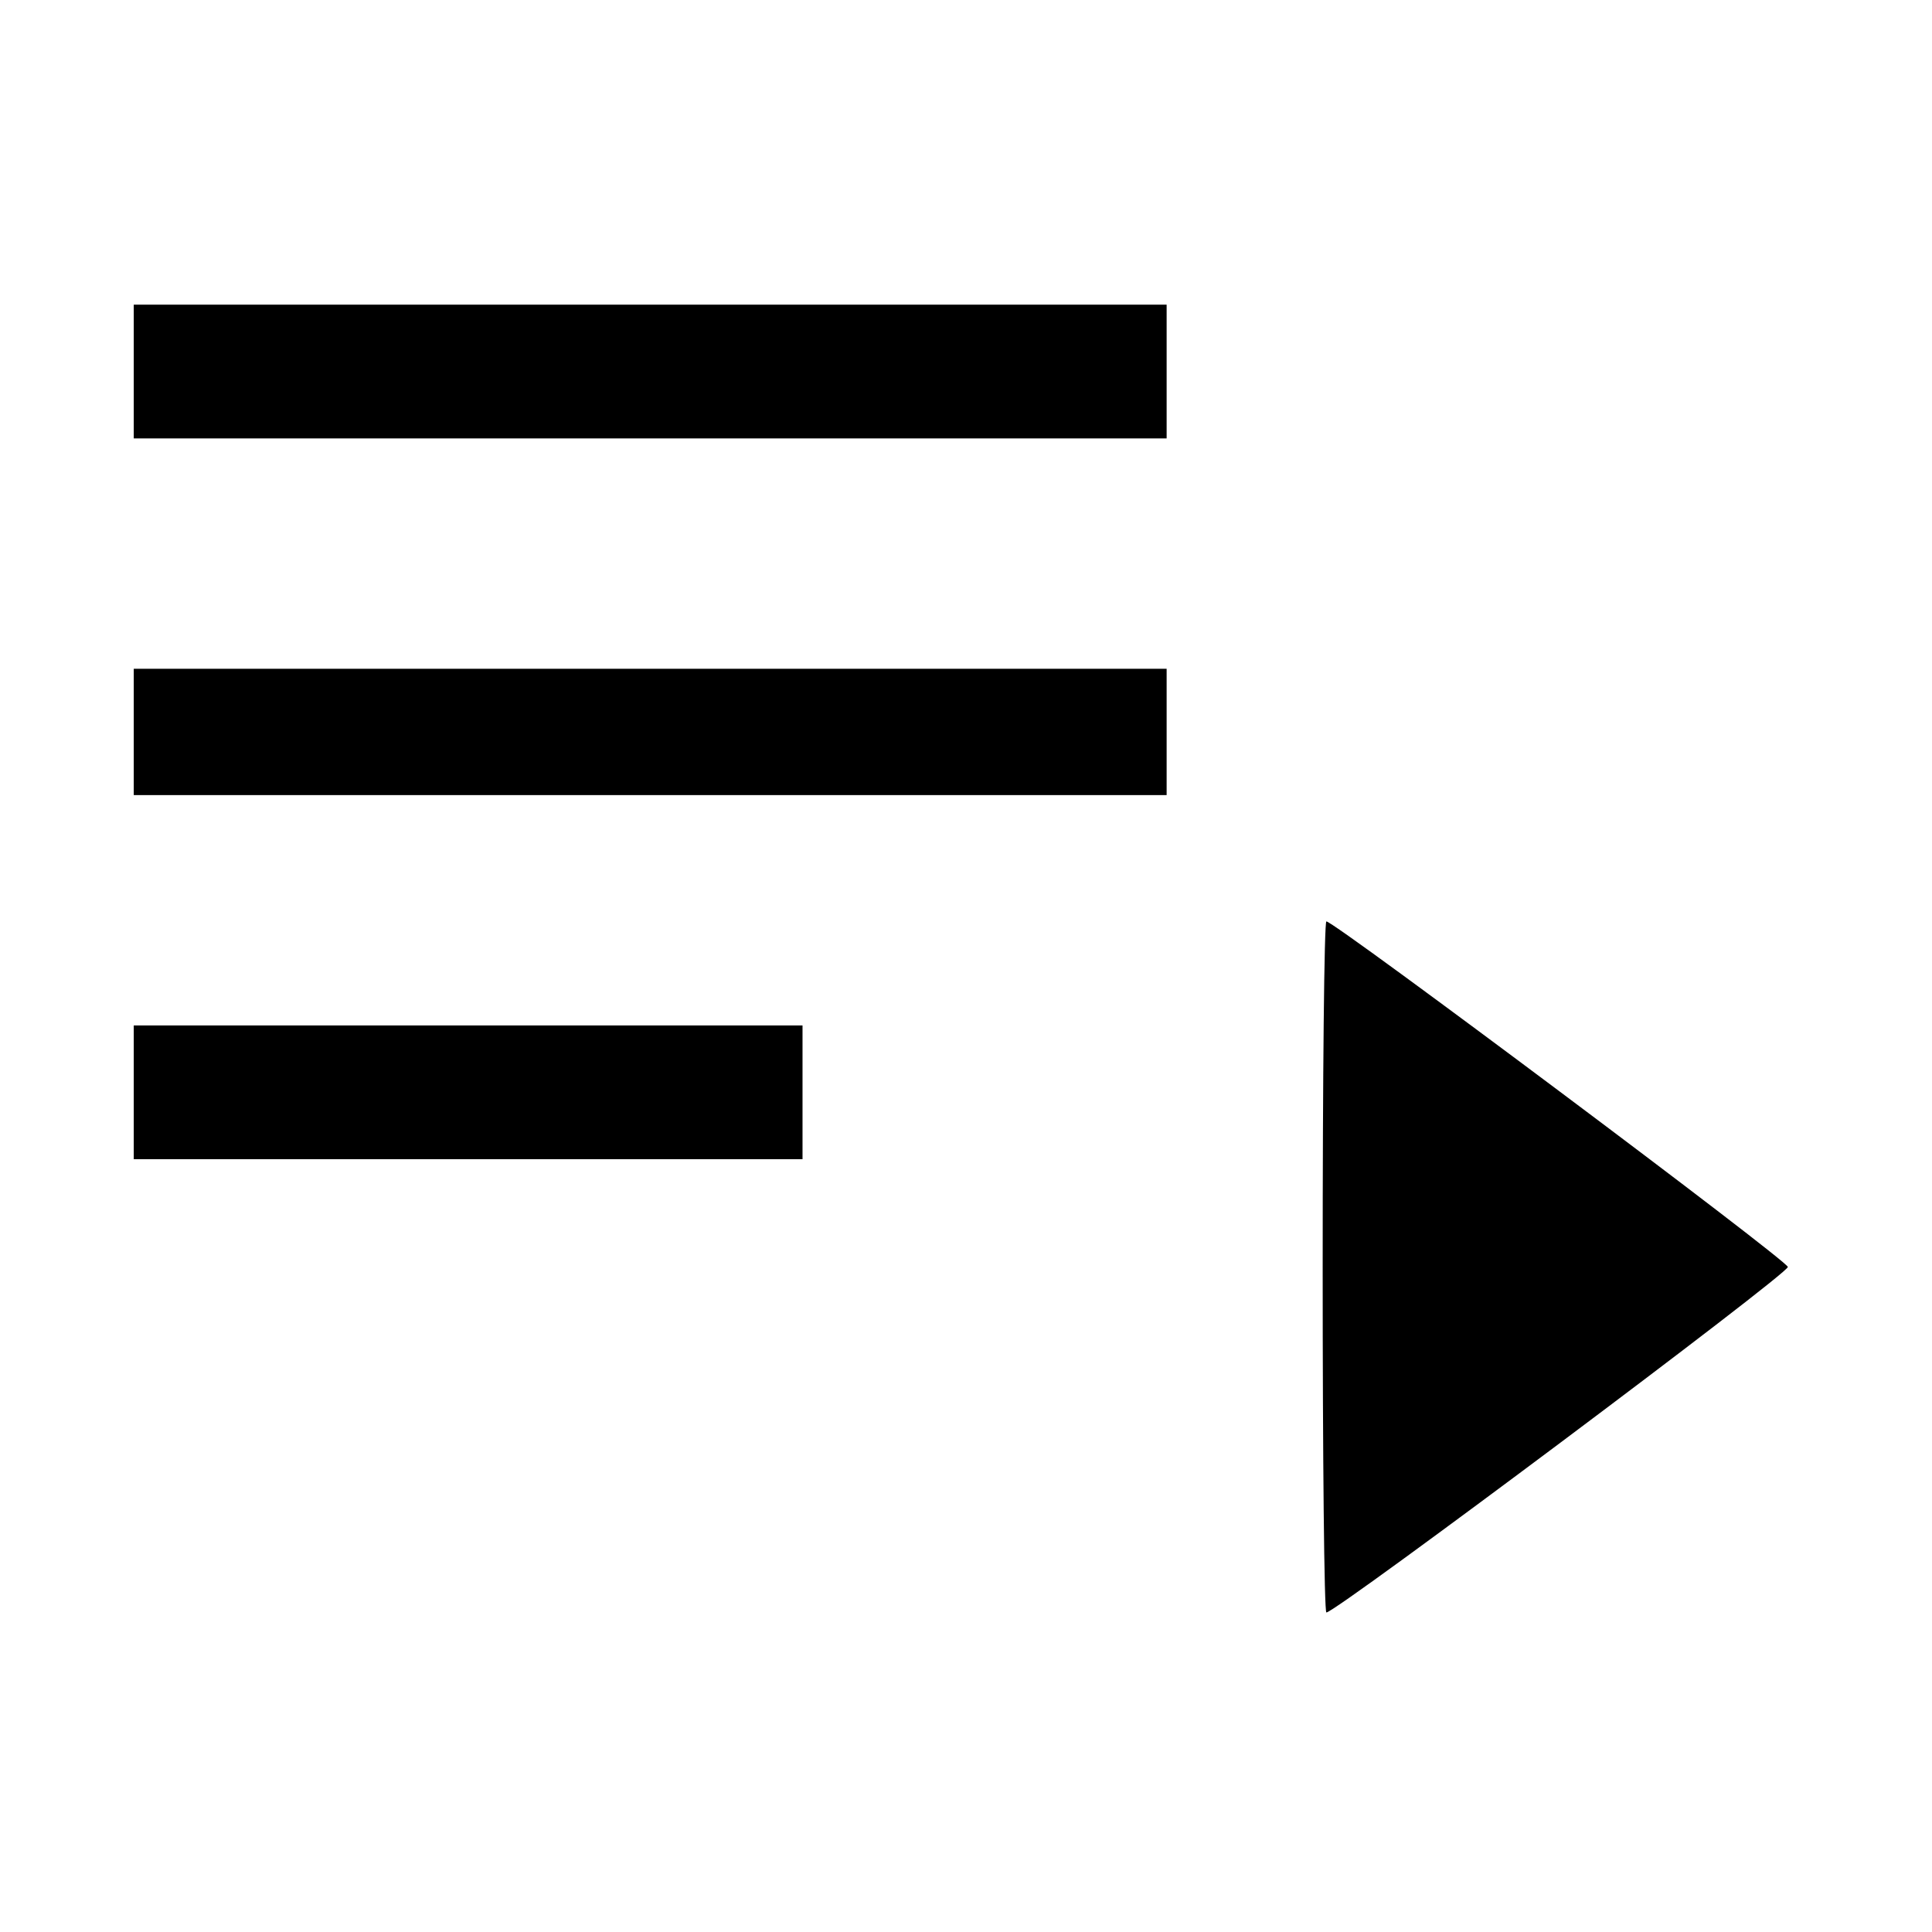 <?xml version="1.0" standalone="no"?>
<!DOCTYPE svg PUBLIC "-//W3C//DTD SVG 20010904//EN"
 "http://www.w3.org/TR/2001/REC-SVG-20010904/DTD/svg10.dtd">
<svg version="1.0" xmlns="http://www.w3.org/2000/svg"
 width="260pt" height="260pt" viewBox="0 0 260 260"
 preserveAspectRatio="xMidYMid meet">
<g transform="translate(0,260) scale(0.1,-0.1)"
fill="#000000" stroke="none">
<path d="M180 2100 l0 -90 695 0 695 0 0 90 0 90 -695 0 -695 0 0 -90z"/>
<path d="M180 1615 l0 -85 695 0 695 0 0 85 0 85 -695 0 -695 0 0 -85z"/>
<path d="M1780 895 c0 -256 2 -465 5 -465 13 0 622 456 621 465 -1 9 -610 465
-621 465 -3 0 -5 -209 -5 -465z"/>
<path d="M180 1130 l0 -90 450 0 450 0 0 90 0 90 -450 0 -450 0 0 -90z"/>
</g>
</svg>
